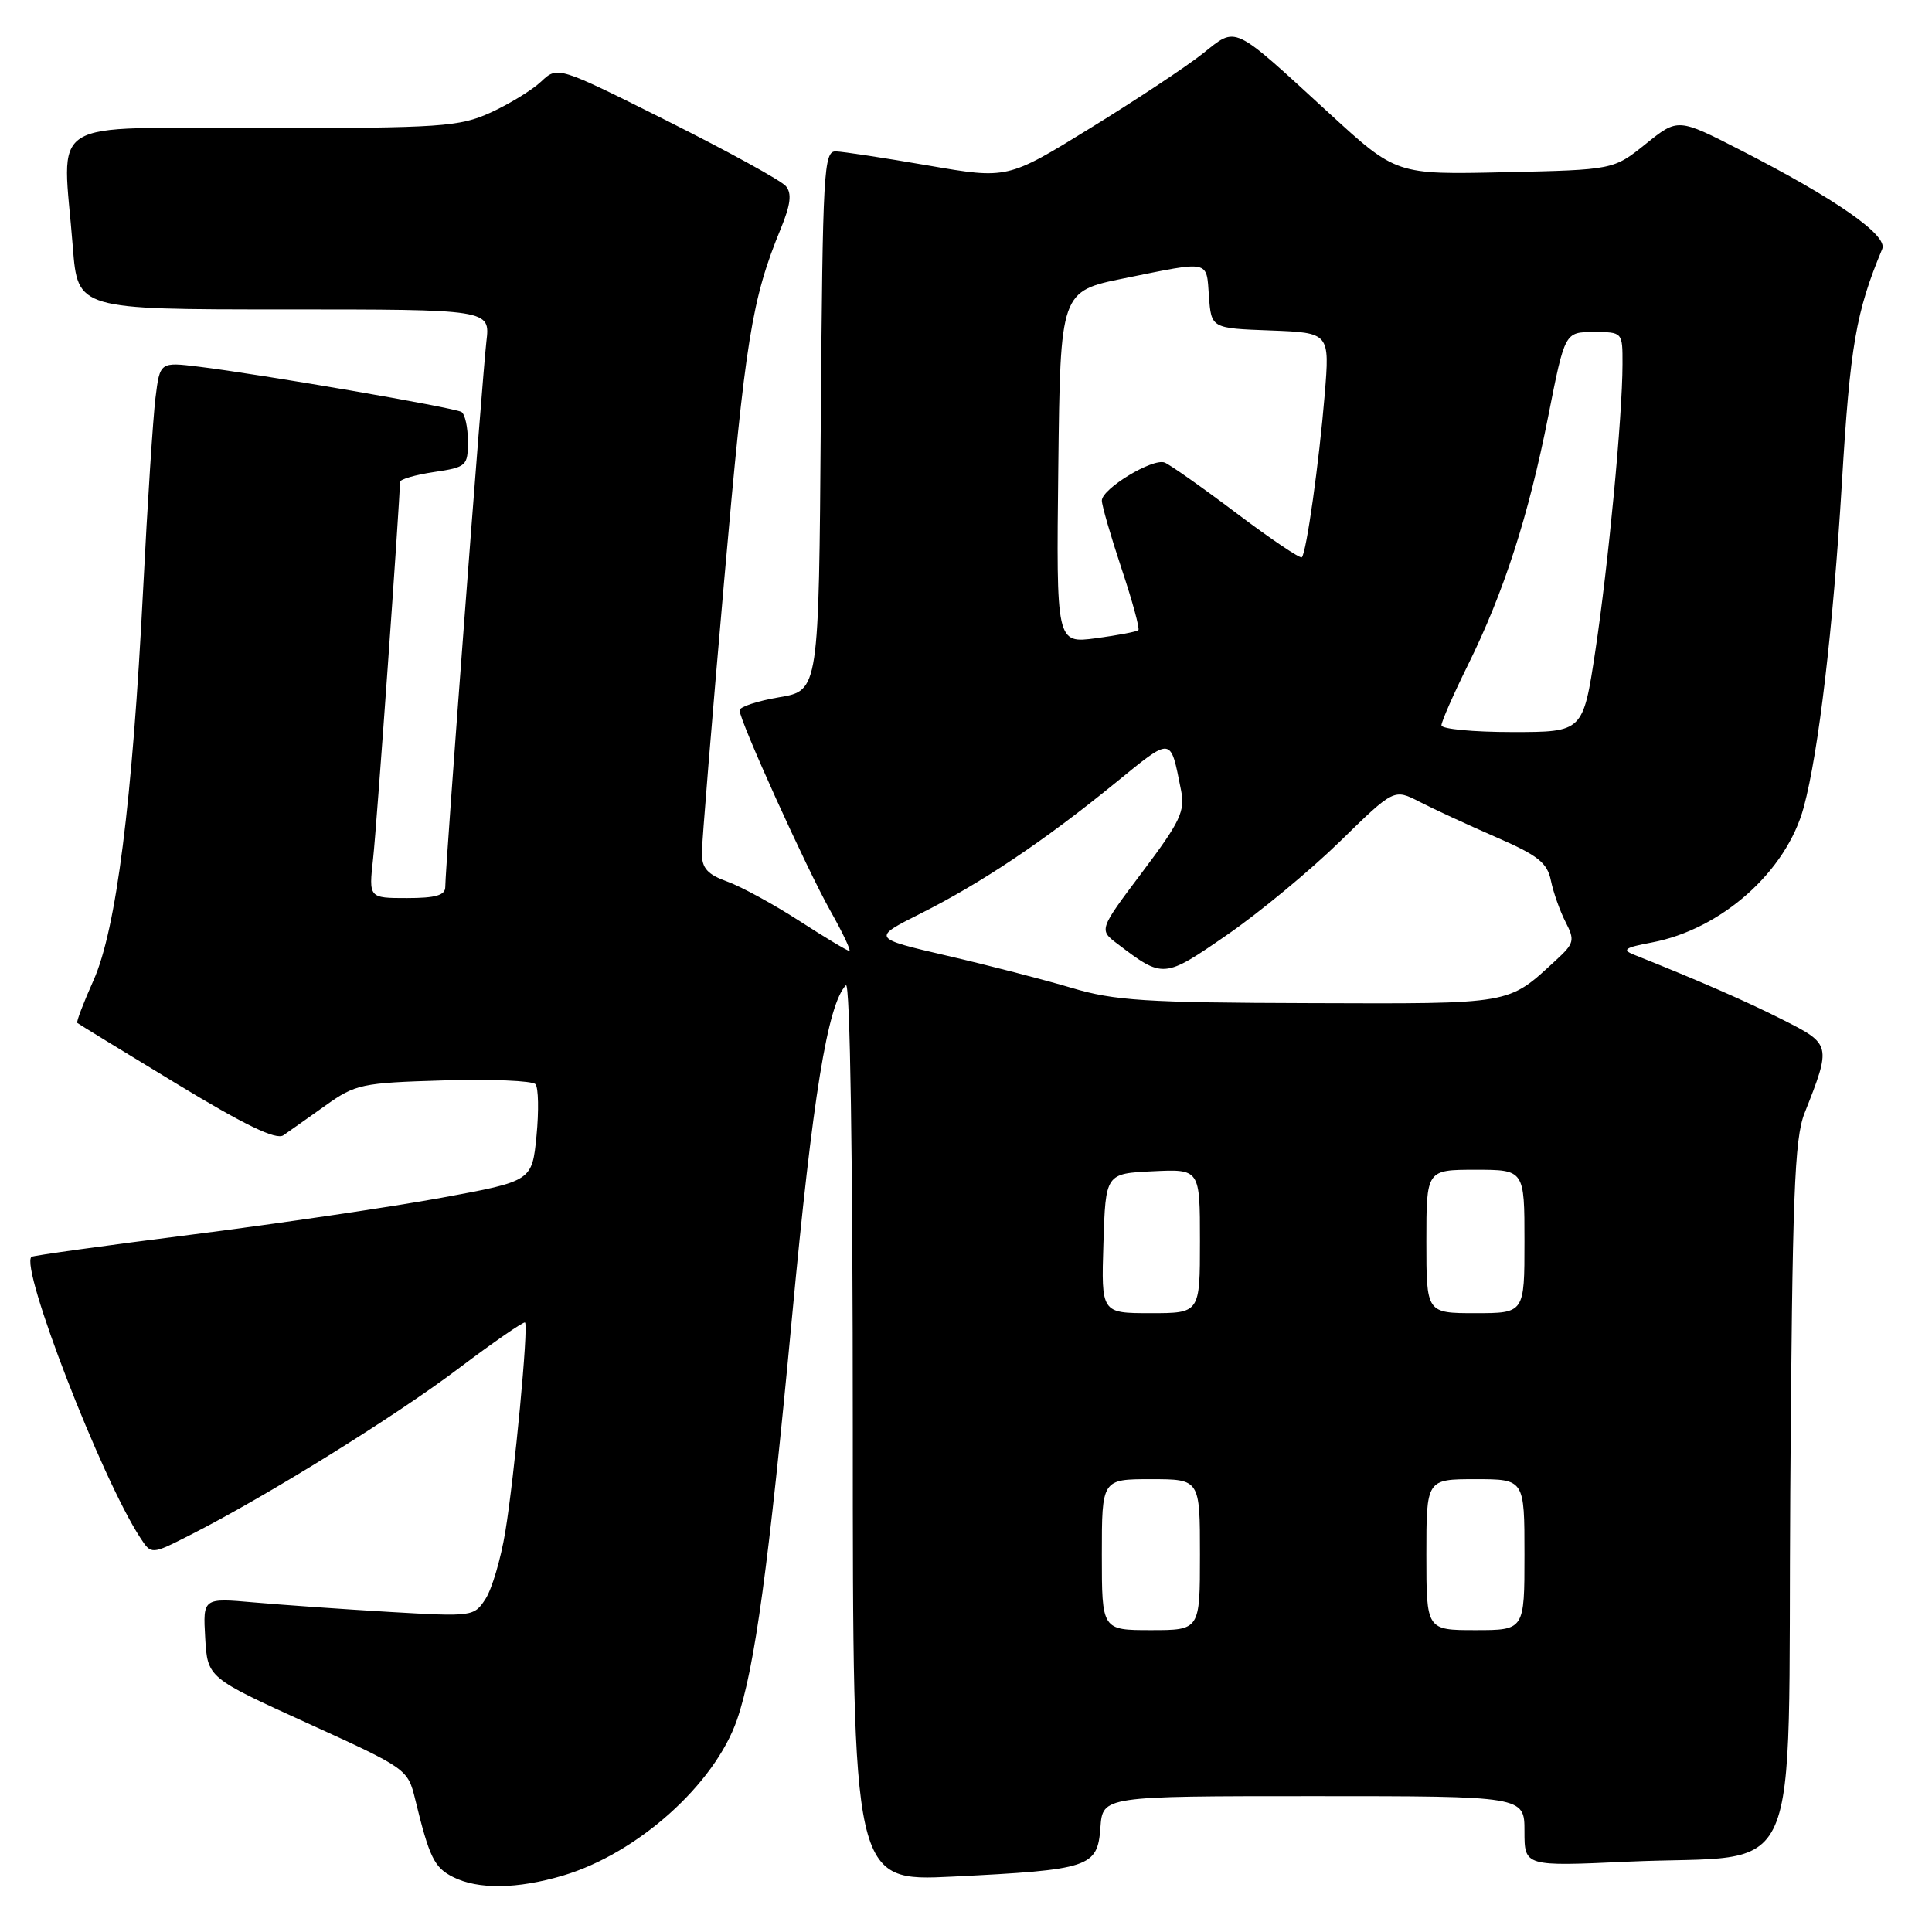 <?xml version="1.0" encoding="UTF-8" standalone="no"?>
<!DOCTYPE svg PUBLIC "-//W3C//DTD SVG 1.1//EN" "http://www.w3.org/Graphics/SVG/1.1/DTD/svg11.dtd" >
<svg xmlns="http://www.w3.org/2000/svg" xmlns:xlink="http://www.w3.org/1999/xlink" version="1.1" viewBox="0 0 256 256">
 <g >
 <path fill="currentColor"
d=" M 74.61 248.52 C 84.48 245.59 94.71 236.42 97.66 227.87 C 100.01 221.05 101.86 207.46 104.95 174.50 C 107.69 145.23 109.66 133.09 112.09 130.55 C 112.64 129.98 113.00 153.51 113.00 189.46 C 113.00 249.31 113.00 249.31 126.25 248.66 C 144.42 247.76 145.42 247.43 145.81 242.18 C 146.11 238.00 146.11 238.00 174.06 238.00 C 202.00 238.00 202.00 238.00 202.00 242.65 C 202.00 247.31 202.00 247.31 215.75 246.68 C 239.32 245.61 236.86 251.23 237.22 197.72 C 237.49 158.44 237.77 150.90 239.11 147.50 C 242.68 138.48 242.65 138.36 236.26 135.14 C 231.34 132.65 225.03 129.90 216.50 126.50 C 214.87 125.85 215.31 125.55 218.85 124.89 C 228.09 123.15 236.72 115.48 239.01 106.95 C 240.98 99.67 242.90 83.26 244.06 64.00 C 245.15 45.81 245.92 41.34 249.41 32.98 C 250.16 31.17 243.26 26.36 230.65 19.90 C 222.33 15.64 222.33 15.64 218.07 19.07 C 213.80 22.50 213.80 22.50 199.40 22.82 C 185.00 23.15 185.00 23.15 176.12 15.00 C 163.12 3.08 163.94 3.47 159.37 7.10 C 157.26 8.78 150.57 13.22 144.51 16.95 C 133.50 23.74 133.50 23.74 123.00 21.93 C 117.22 20.93 111.72 20.09 110.76 20.06 C 109.15 20.00 109.01 22.54 108.76 55.75 C 108.50 91.50 108.50 91.50 103.25 92.39 C 100.36 92.88 98.00 93.66 98.00 94.12 C 98.00 95.50 106.87 115.10 110.06 120.75 C 111.69 123.64 112.80 126.00 112.54 126.00 C 112.28 126.00 109.30 124.21 105.91 122.02 C 102.52 119.83 98.23 117.49 96.38 116.82 C 93.74 115.87 93.00 115.04 93.00 113.05 C 93.00 111.65 94.33 95.43 95.95 77.00 C 98.78 44.83 99.60 39.69 103.48 30.24 C 104.76 27.11 104.94 25.63 104.14 24.67 C 103.54 23.94 96.49 20.07 88.47 16.05 C 73.89 8.75 73.89 8.75 71.70 10.81 C 70.49 11.95 67.47 13.79 65.00 14.92 C 60.85 16.80 58.50 16.96 34.75 16.98 C 5.46 17.00 8.29 15.22 9.65 32.75 C 10.30 41.00 10.30 41.00 37.63 41.00 C 64.96 41.00 64.96 41.00 64.45 45.25 C 63.93 49.68 59.00 114.94 59.00 117.53 C 59.00 118.63 57.73 119.00 53.93 119.00 C 48.86 119.00 48.86 119.00 49.44 113.75 C 49.91 109.59 52.98 66.44 53.00 63.86 C 53.00 63.51 55.02 62.92 57.50 62.55 C 61.81 61.91 62.00 61.74 62.00 58.50 C 62.00 56.64 61.62 54.88 61.15 54.59 C 60.21 54.01 34.61 49.60 26.35 48.59 C 21.19 47.96 21.19 47.96 20.60 52.73 C 20.28 55.35 19.54 66.72 18.97 78.00 C 17.54 106.29 15.40 123.17 12.39 129.90 C 11.06 132.87 10.09 135.41 10.24 135.54 C 10.38 135.67 16.28 139.28 23.35 143.57 C 32.46 149.10 36.59 151.09 37.55 150.43 C 38.29 149.92 40.79 148.15 43.11 146.50 C 47.10 143.65 47.91 143.48 58.77 143.16 C 65.07 142.97 70.55 143.20 70.95 143.66 C 71.35 144.12 71.41 147.20 71.09 150.50 C 70.50 156.50 70.50 156.50 58.50 158.71 C 51.90 159.92 37.05 162.11 25.50 163.58 C 13.95 165.04 4.35 166.37 4.17 166.54 C 2.61 167.92 13.44 195.90 18.58 203.75 C 20.05 206.01 20.05 206.01 25.13 203.43 C 35.14 198.36 52.23 187.77 60.67 181.40 C 65.39 177.84 69.40 175.07 69.57 175.24 C 70.05 175.71 68.17 195.59 66.95 203.00 C 66.36 206.57 65.18 210.57 64.33 211.87 C 62.82 214.20 62.61 214.23 51.65 213.59 C 45.52 213.23 37.44 212.66 33.69 212.33 C 26.89 211.73 26.89 211.73 27.19 217.02 C 27.50 222.31 27.50 222.31 40.76 228.34 C 53.95 234.35 54.03 234.40 55.02 238.44 C 56.89 246.12 57.54 247.46 60.02 248.71 C 63.33 250.39 68.55 250.32 74.61 248.52 Z  M 146.00 206.00 C 146.00 196.00 146.00 196.00 152.50 196.00 C 159.00 196.00 159.00 196.00 159.00 206.00 C 159.00 216.00 159.00 216.00 152.50 216.00 C 146.00 216.00 146.00 216.00 146.00 206.00 Z  M 189.00 206.00 C 189.00 196.00 189.00 196.00 195.50 196.00 C 202.00 196.00 202.00 196.00 202.00 206.00 C 202.00 216.00 202.00 216.00 195.50 216.00 C 189.00 216.00 189.00 216.00 189.00 206.00 Z  M 146.21 164.75 C 146.50 155.50 146.50 155.50 152.75 155.20 C 159.00 154.90 159.00 154.90 159.00 164.45 C 159.00 174.00 159.00 174.00 152.46 174.00 C 145.92 174.00 145.92 174.00 146.21 164.75 Z  M 189.00 164.50 C 189.00 155.00 189.00 155.00 195.50 155.00 C 202.00 155.00 202.00 155.00 202.00 164.50 C 202.00 174.00 202.00 174.00 195.50 174.00 C 189.00 174.00 189.00 174.00 189.00 164.50 Z  M 142.00 130.90 C 138.43 129.84 131.00 127.91 125.50 126.64 C 115.50 124.31 115.50 124.31 122.00 121.04 C 130.06 116.99 138.34 111.44 147.68 103.83 C 155.41 97.54 155.05 97.51 156.49 104.69 C 157.05 107.49 156.42 108.83 151.37 115.54 C 145.61 123.20 145.61 123.20 148.05 125.05 C 154.14 129.68 154.20 129.67 162.60 123.87 C 166.88 120.92 173.60 115.35 177.55 111.50 C 184.71 104.50 184.71 104.50 188.11 106.25 C 189.97 107.21 194.52 109.31 198.21 110.92 C 203.79 113.34 205.02 114.32 205.50 116.67 C 205.82 118.23 206.69 120.70 207.44 122.16 C 208.70 124.61 208.60 125.00 206.15 127.25 C 199.74 133.15 200.59 133.01 173.53 132.92 C 151.79 132.86 147.65 132.59 142.00 130.90 Z  M 191.00 96.11 C 191.00 95.62 192.57 92.04 194.49 88.15 C 199.28 78.47 202.54 68.36 205.15 55.15 C 207.35 44.00 207.35 44.00 211.17 44.00 C 215.00 44.00 215.00 44.00 214.99 48.25 C 214.98 55.21 213.12 74.74 211.39 86.25 C 209.76 97.00 209.76 97.00 200.38 97.00 C 195.22 97.00 191.00 96.60 191.00 96.11 Z  M 140.23 61.93 C 140.50 38.59 140.50 38.59 149.00 36.87 C 160.45 34.55 159.84 34.42 160.19 39.25 C 160.50 43.50 160.50 43.50 168.35 43.79 C 176.20 44.09 176.20 44.09 175.53 52.29 C 174.78 61.34 173.11 73.22 172.50 73.84 C 172.28 74.05 168.39 71.43 163.84 68.00 C 159.30 64.58 155.01 61.56 154.32 61.29 C 152.73 60.68 146.00 64.76 146.00 66.33 C 146.00 66.97 147.17 71.01 148.60 75.31 C 150.04 79.61 151.04 83.29 150.84 83.50 C 150.63 83.70 148.10 84.18 145.21 84.57 C 139.96 85.26 139.96 85.26 140.23 61.93 Z "/>
</g>
</svg>